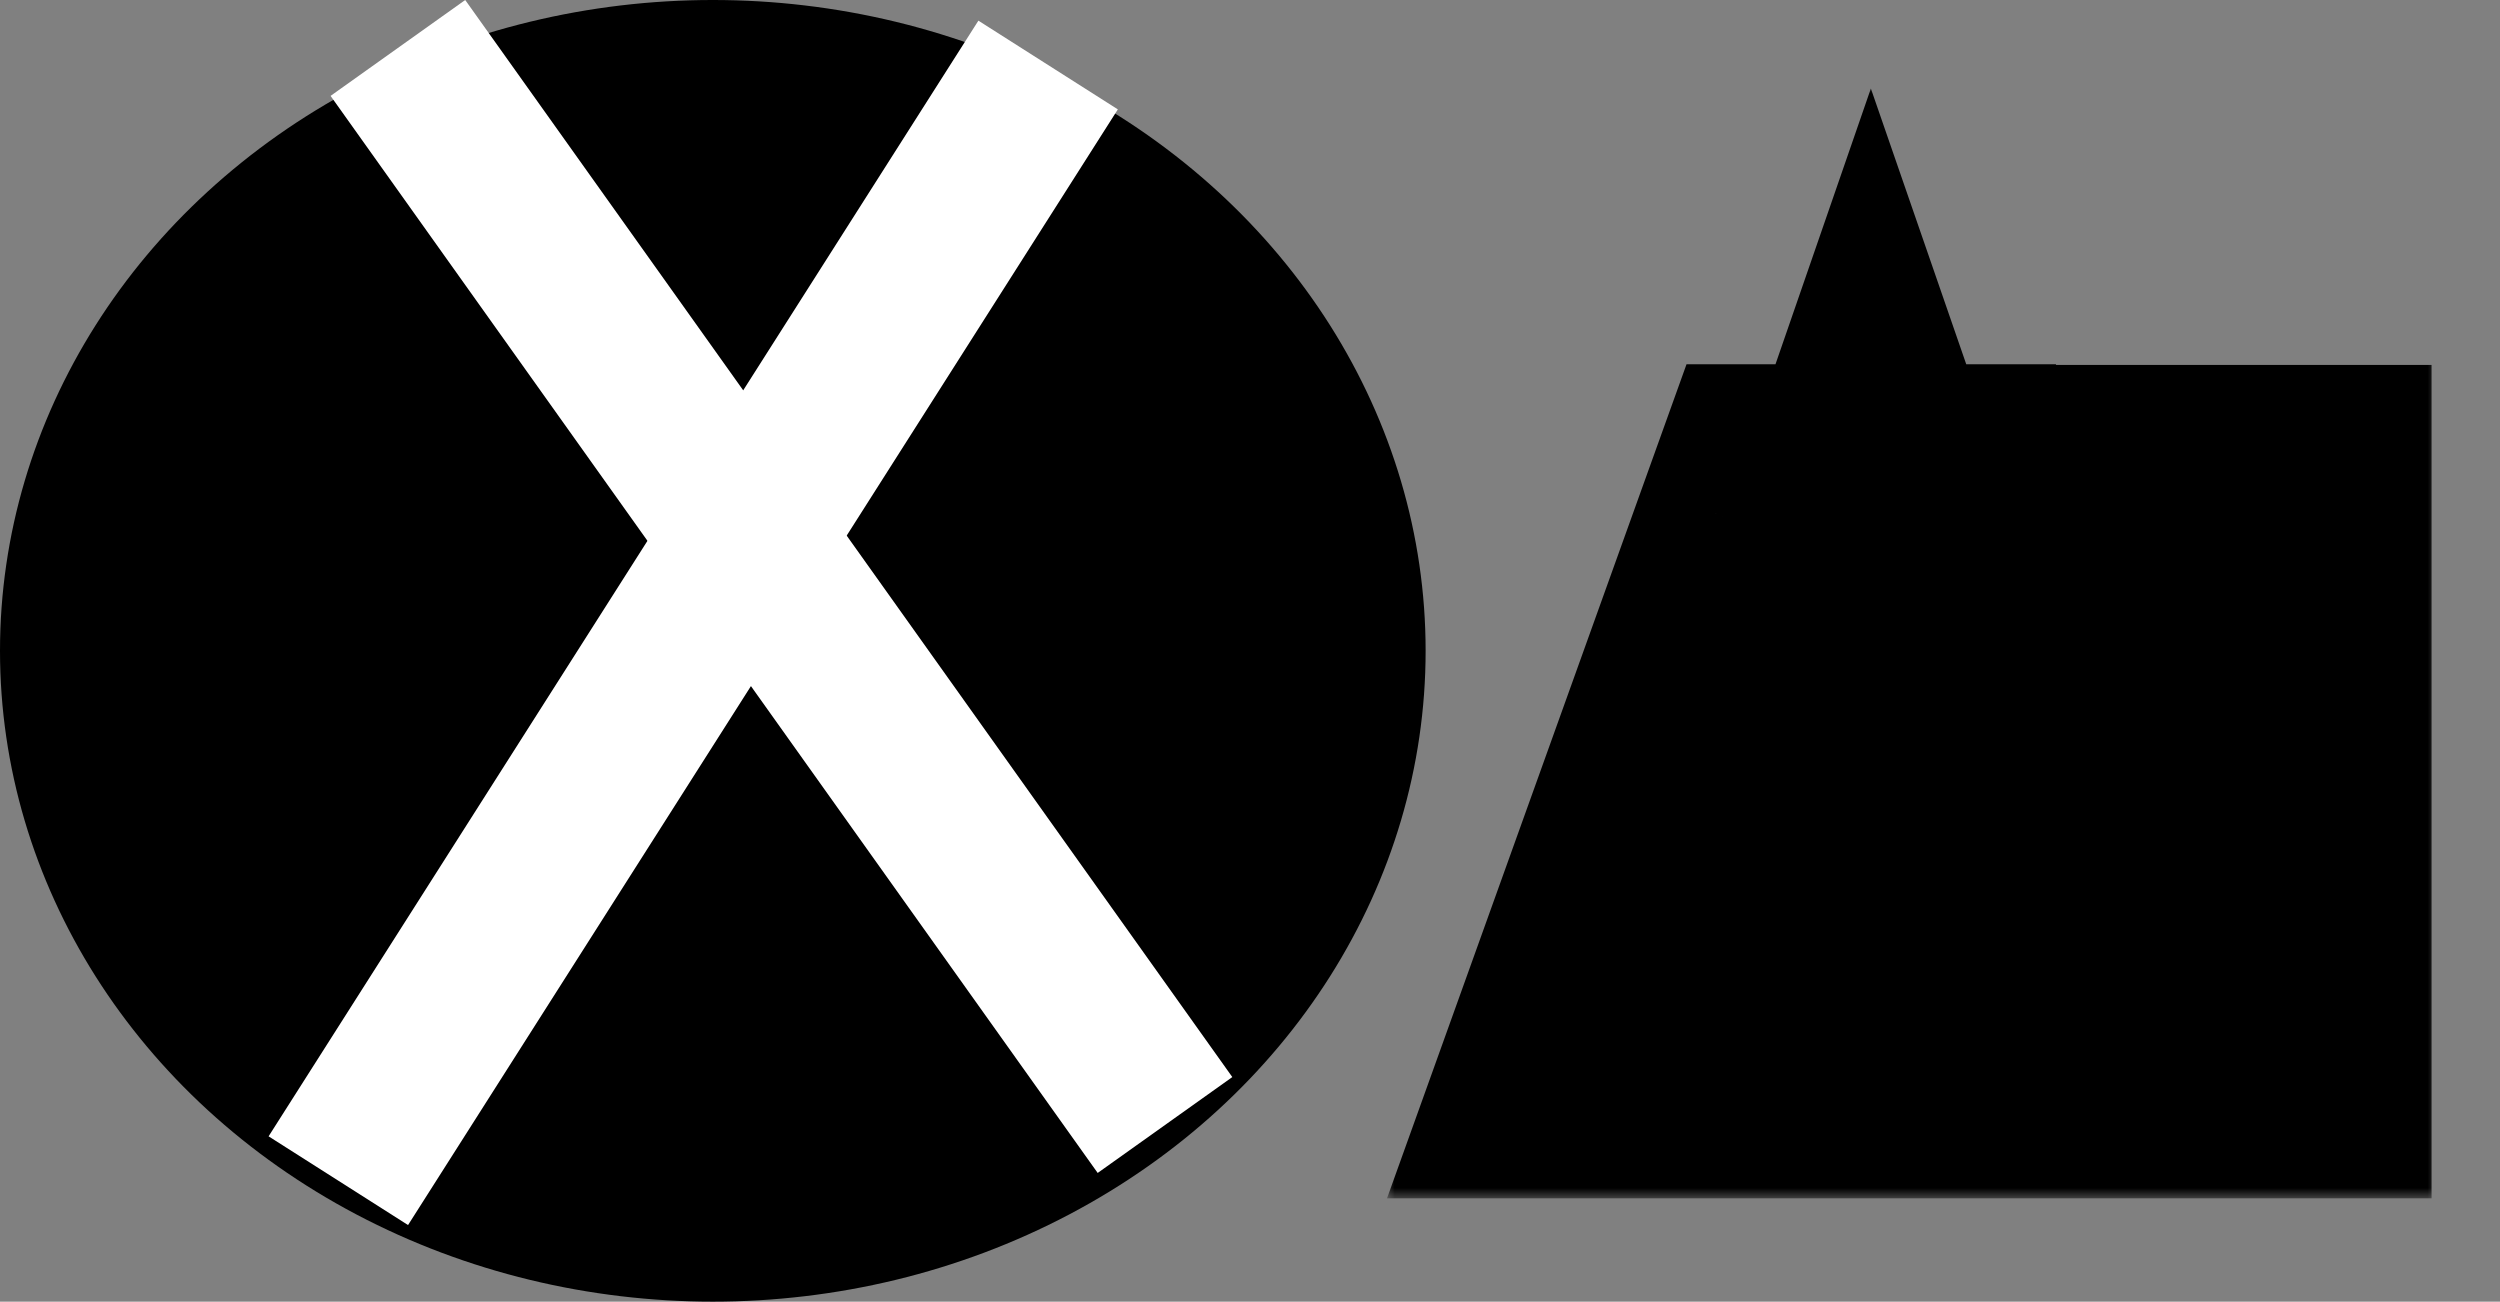 <svg width="121" height="63" viewBox="0 0 121 63" fill="none" xmlns="http://www.w3.org/2000/svg">
<rect x="0" y="0" width="121" height="63" fill="#808080" stroke="none"/>
<ellipse cx="34.5" cy="31.5" rx="34.5" ry="31.5" fill="black"/>
<rect x="16" y="4.641" width="8" height="64" transform="rotate(-35.459 16 4.641)" fill="white"/>
<rect x="47.354" y="1" width="8" height="64" transform="rotate(32.465 47.354 1)" fill="white"/>
<mask id="path-4-outside-1_1201_65" maskUnits="userSpaceOnUse" x="67" y="4" width="51" height="54" fill="black">
<rect fill="white" x="67" y="4" width="51" height="54"/>
<path d="M94.998 44.744H86.102L84.63 49H79.926L87.958 26.632H93.174L101.206 49H96.47L94.998 44.744ZM93.782 41.16L90.55 31.816L87.318 41.16H93.782ZM108.688 26.664V49H104.208V26.664H108.688Z"/>
</mask>
<path d="M94.998 44.744H86.102L84.63 49H79.926L87.958 26.632H93.174L101.206 49H96.47L94.998 44.744ZM93.782 41.16L90.55 31.816L87.318 41.16H93.782ZM108.688 26.664V49H104.208V26.664H108.688Z" fill="white"/>
<path d="M94.998 44.744L103.503 41.802L101.408 35.744H94.998V44.744ZM86.102 44.744V35.744H79.691L77.596 41.802L86.102 44.744ZM84.63 49V58H91.04L93.135 51.942L84.63 49ZM79.926 49L71.455 45.958L67.131 58H79.926V49ZM87.958 26.632V17.632H81.627L79.487 23.59L87.958 26.632ZM93.174 26.632L101.644 23.59L99.505 17.632H93.174V26.632ZM101.206 49V58H114L109.676 45.958L101.206 49ZM96.47 49L87.964 51.942L90.059 58H96.47V49ZM93.782 41.16V50.16H106.418L102.287 38.218L93.782 41.16ZM90.55 31.816L99.055 28.874L90.55 4.284L82.044 28.874L90.55 31.816ZM87.318 41.16L78.812 38.218L74.682 50.16H87.318V41.16ZM94.998 35.744H86.102V53.744H94.998V35.744ZM77.596 41.802L76.124 46.058L93.135 51.942L94.607 47.686L77.596 41.802ZM84.63 40H79.926V58H84.63V40ZM88.396 52.042L96.428 29.674L79.487 23.59L71.455 45.958L88.396 52.042ZM87.958 35.632H93.174V17.632H87.958V35.632ZM84.703 29.674L92.735 52.042L109.676 45.958L101.644 23.59L84.703 29.674ZM101.206 40H96.47V58H101.206V40ZM104.975 46.058L103.503 41.802L86.492 47.686L87.964 51.942L104.975 46.058ZM102.287 38.218L99.055 28.874L82.044 34.758L85.276 44.102L102.287 38.218ZM82.044 28.874L78.812 38.218L95.823 44.102L99.055 34.758L82.044 28.874ZM87.318 50.16H93.782V32.16H87.318V50.16ZM108.688 26.664H117.688V17.664H108.688V26.664ZM108.688 49V58H117.688V49H108.688ZM104.208 49H95.208V58H104.208V49ZM104.208 26.664V17.664H95.208V26.664H104.208ZM99.688 26.664V49H117.688V26.664H99.688ZM108.688 40H104.208V58H108.688V40ZM113.208 49V26.664H95.208V49H113.208ZM104.208 35.664H108.688V17.664H104.208V35.664Z" fill="black" mask="url(#path-4-outside-1_1201_65)"/>
</svg>
